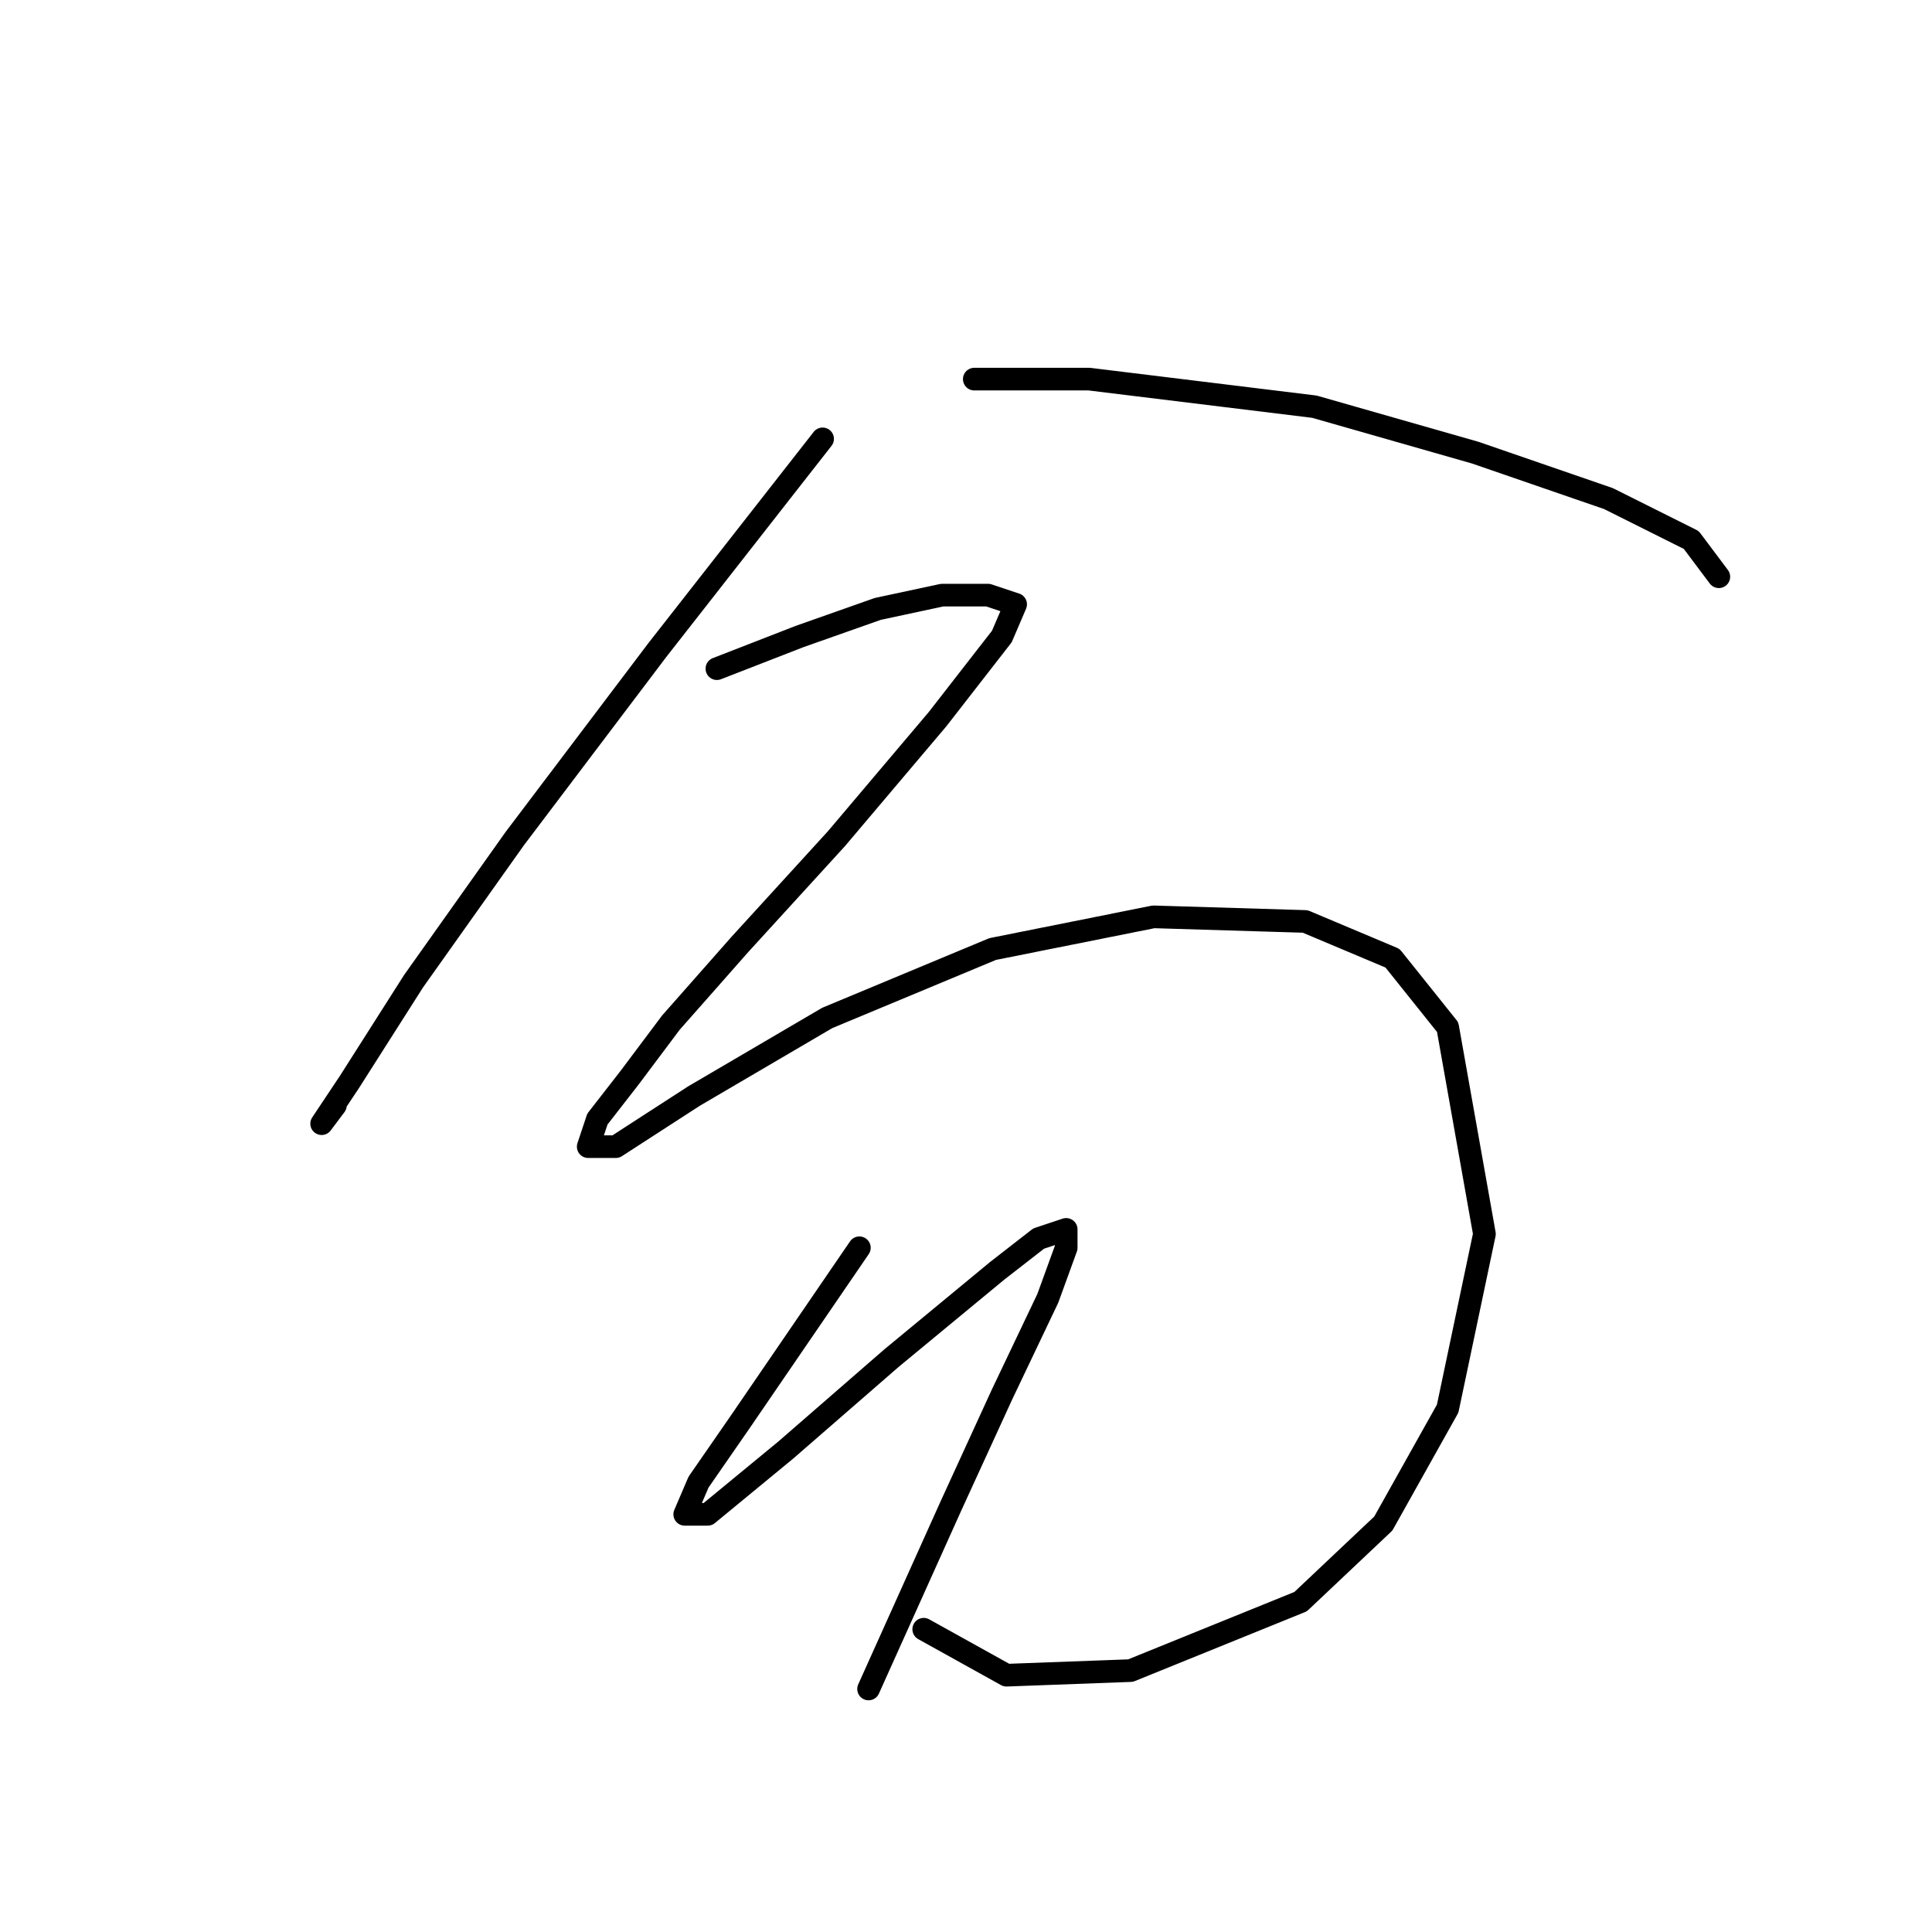 <?xml version="1.0" standalone="no"?>
    <svg width="256" height="256" xmlns="http://www.w3.org/2000/svg" version="1.1">
    <polyline stroke="black" stroke-width="3" stroke-linecap="round" fill="transparent" stroke-linejoin="round" points="109 58.152 87.076 86.166 68.197 111.135 54.799 130.014 46.273 143.412 42.619 148.893 44.446 146.457 44.446 146.457 " />
        <polyline stroke="black" stroke-width="3" stroke-linecap="round" fill="transparent" stroke-linejoin="round" points="129.097 50.235 144.322 50.235 174.163 53.889 195.477 59.979 213.138 66.069 224.1 71.55 227.754 76.422 227.754 76.422 " />
        <polyline stroke="black" stroke-width="3" stroke-linecap="round" fill="transparent" stroke-linejoin="round" points="94.993 88.602 105.955 84.339 116.308 80.685 124.834 78.858 130.924 78.858 134.578 80.076 132.751 84.339 124.225 95.301 110.827 111.135 98.038 125.142 88.903 135.495 83.422 142.803 79.159 148.284 77.941 151.938 81.595 151.938 91.948 145.239 109.609 134.886 131.533 125.751 152.848 121.488 172.945 122.097 184.516 126.969 191.823 136.104 196.695 163.509 191.823 186.65 183.298 201.875 172.336 212.228 149.803 221.363 133.36 221.972 122.398 215.882 122.398 215.882 " />
        <polyline stroke="black" stroke-width="3" stroke-linecap="round" fill="transparent" stroke-linejoin="round" points="113.872 165.336 105.955 176.907 98.038 188.477 92.557 196.394 90.73 200.657 93.775 200.657 104.128 192.131 118.135 179.952 132.142 168.381 137.623 164.118 141.277 162.9 141.277 165.336 138.841 172.035 132.751 184.823 126.052 199.439 115.09 223.799 115.09 223.799 " />
        </svg>